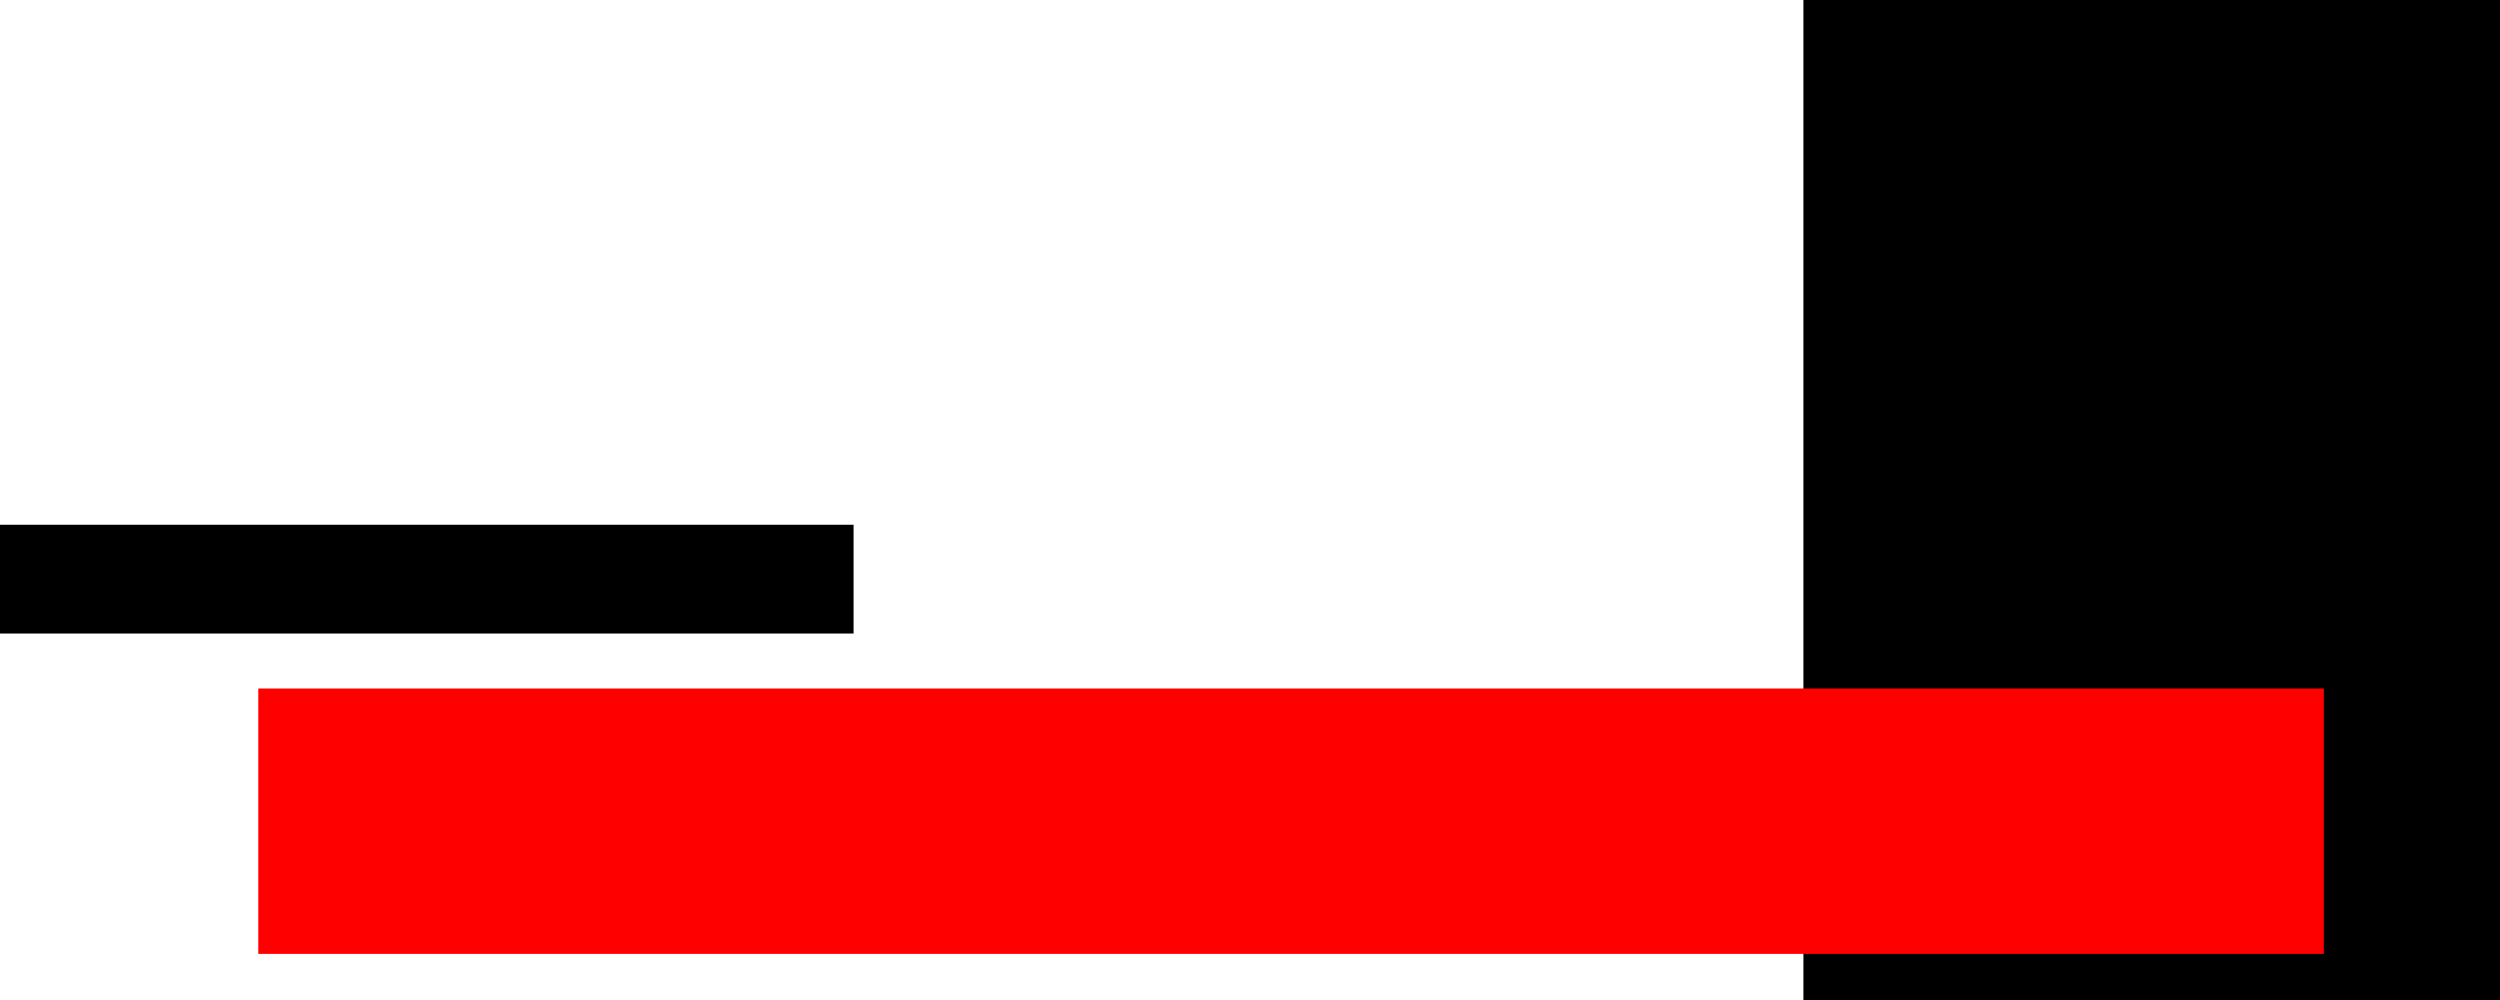 <svg version="1.1" xmlns="http://www.w3.org/2000/svg" xmlns:xlink="http://www.w3.org/1999/xlink" width="697.154" height="279"><g transform="translate(117,-121.064)"><g data-paper-data="{&quot;isPaintingLayer&quot;:true}" fill-rule="nonzero" stroke="none" stroke-width="0" stroke-linecap="butt" stroke-linejoin="miter" stroke-miterlimit="10" stroke-dasharray="" stroke-dashoffset="0" style="mix-blend-mode: normal"><path d="M385.904,400.064v-279h194.25v279z" data-paper-data="{&quot;origPos&quot;:null}" fill="#000000"/><path d="M-44.971,387.064v-74h576v74z" fill="#ff0000"/><path d="M-117,297.731v-30.333h238.029v30.333z" data-paper-data="{&quot;origPos&quot;:null}" fill="#000000"/></g></g></svg>